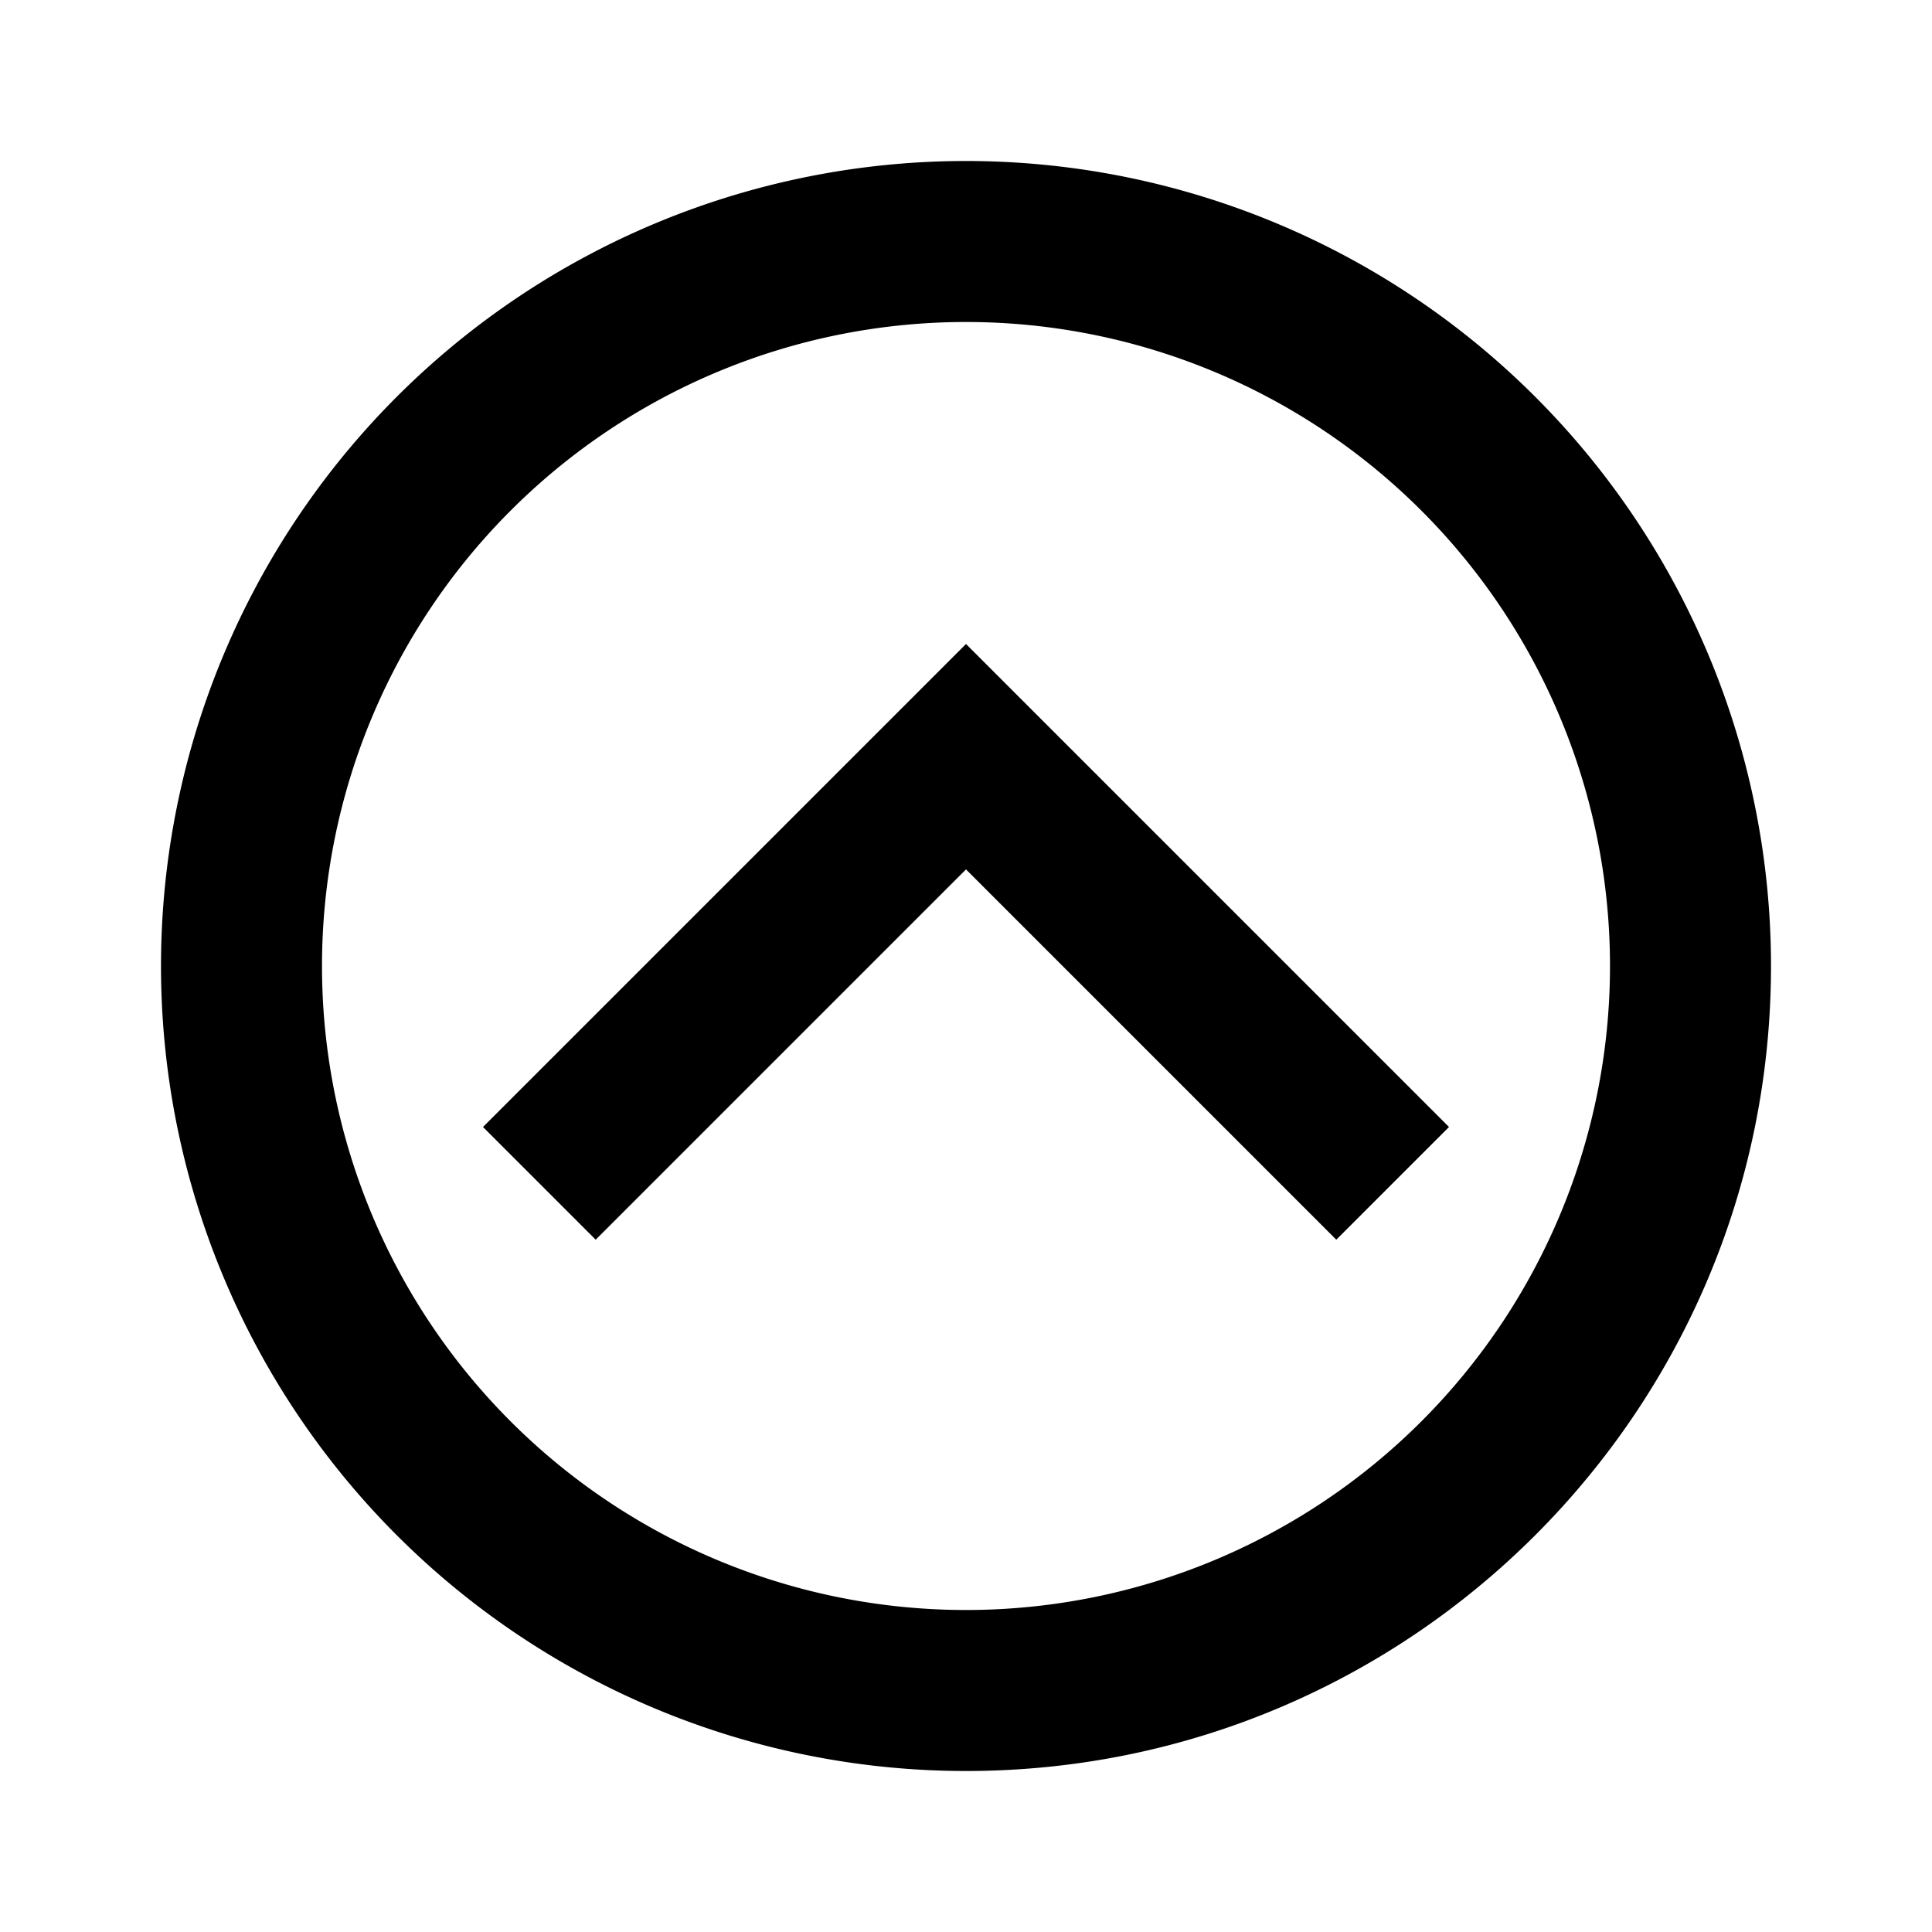 <svg viewBox="0 0 24 24" xmlns="http://www.w3.org/2000/svg" xmlns:xlink="http://www.w3.org/1999/xlink"><defs><path d="M22 12c0 5.523-4.477 10-10 10a10 10 0 1 1 10-10Zm-2 0a8 8 0 1 0-16 0 8 8 0 0 0 16 0ZM7.4 15.4l4.6-4.6 4.6 4.6L18 14l-6-6-6 6 1.4 1.4Z" id="a"/></defs><use fill="#000" fill-rule="nonzero" xlink:href="#a"/></svg>